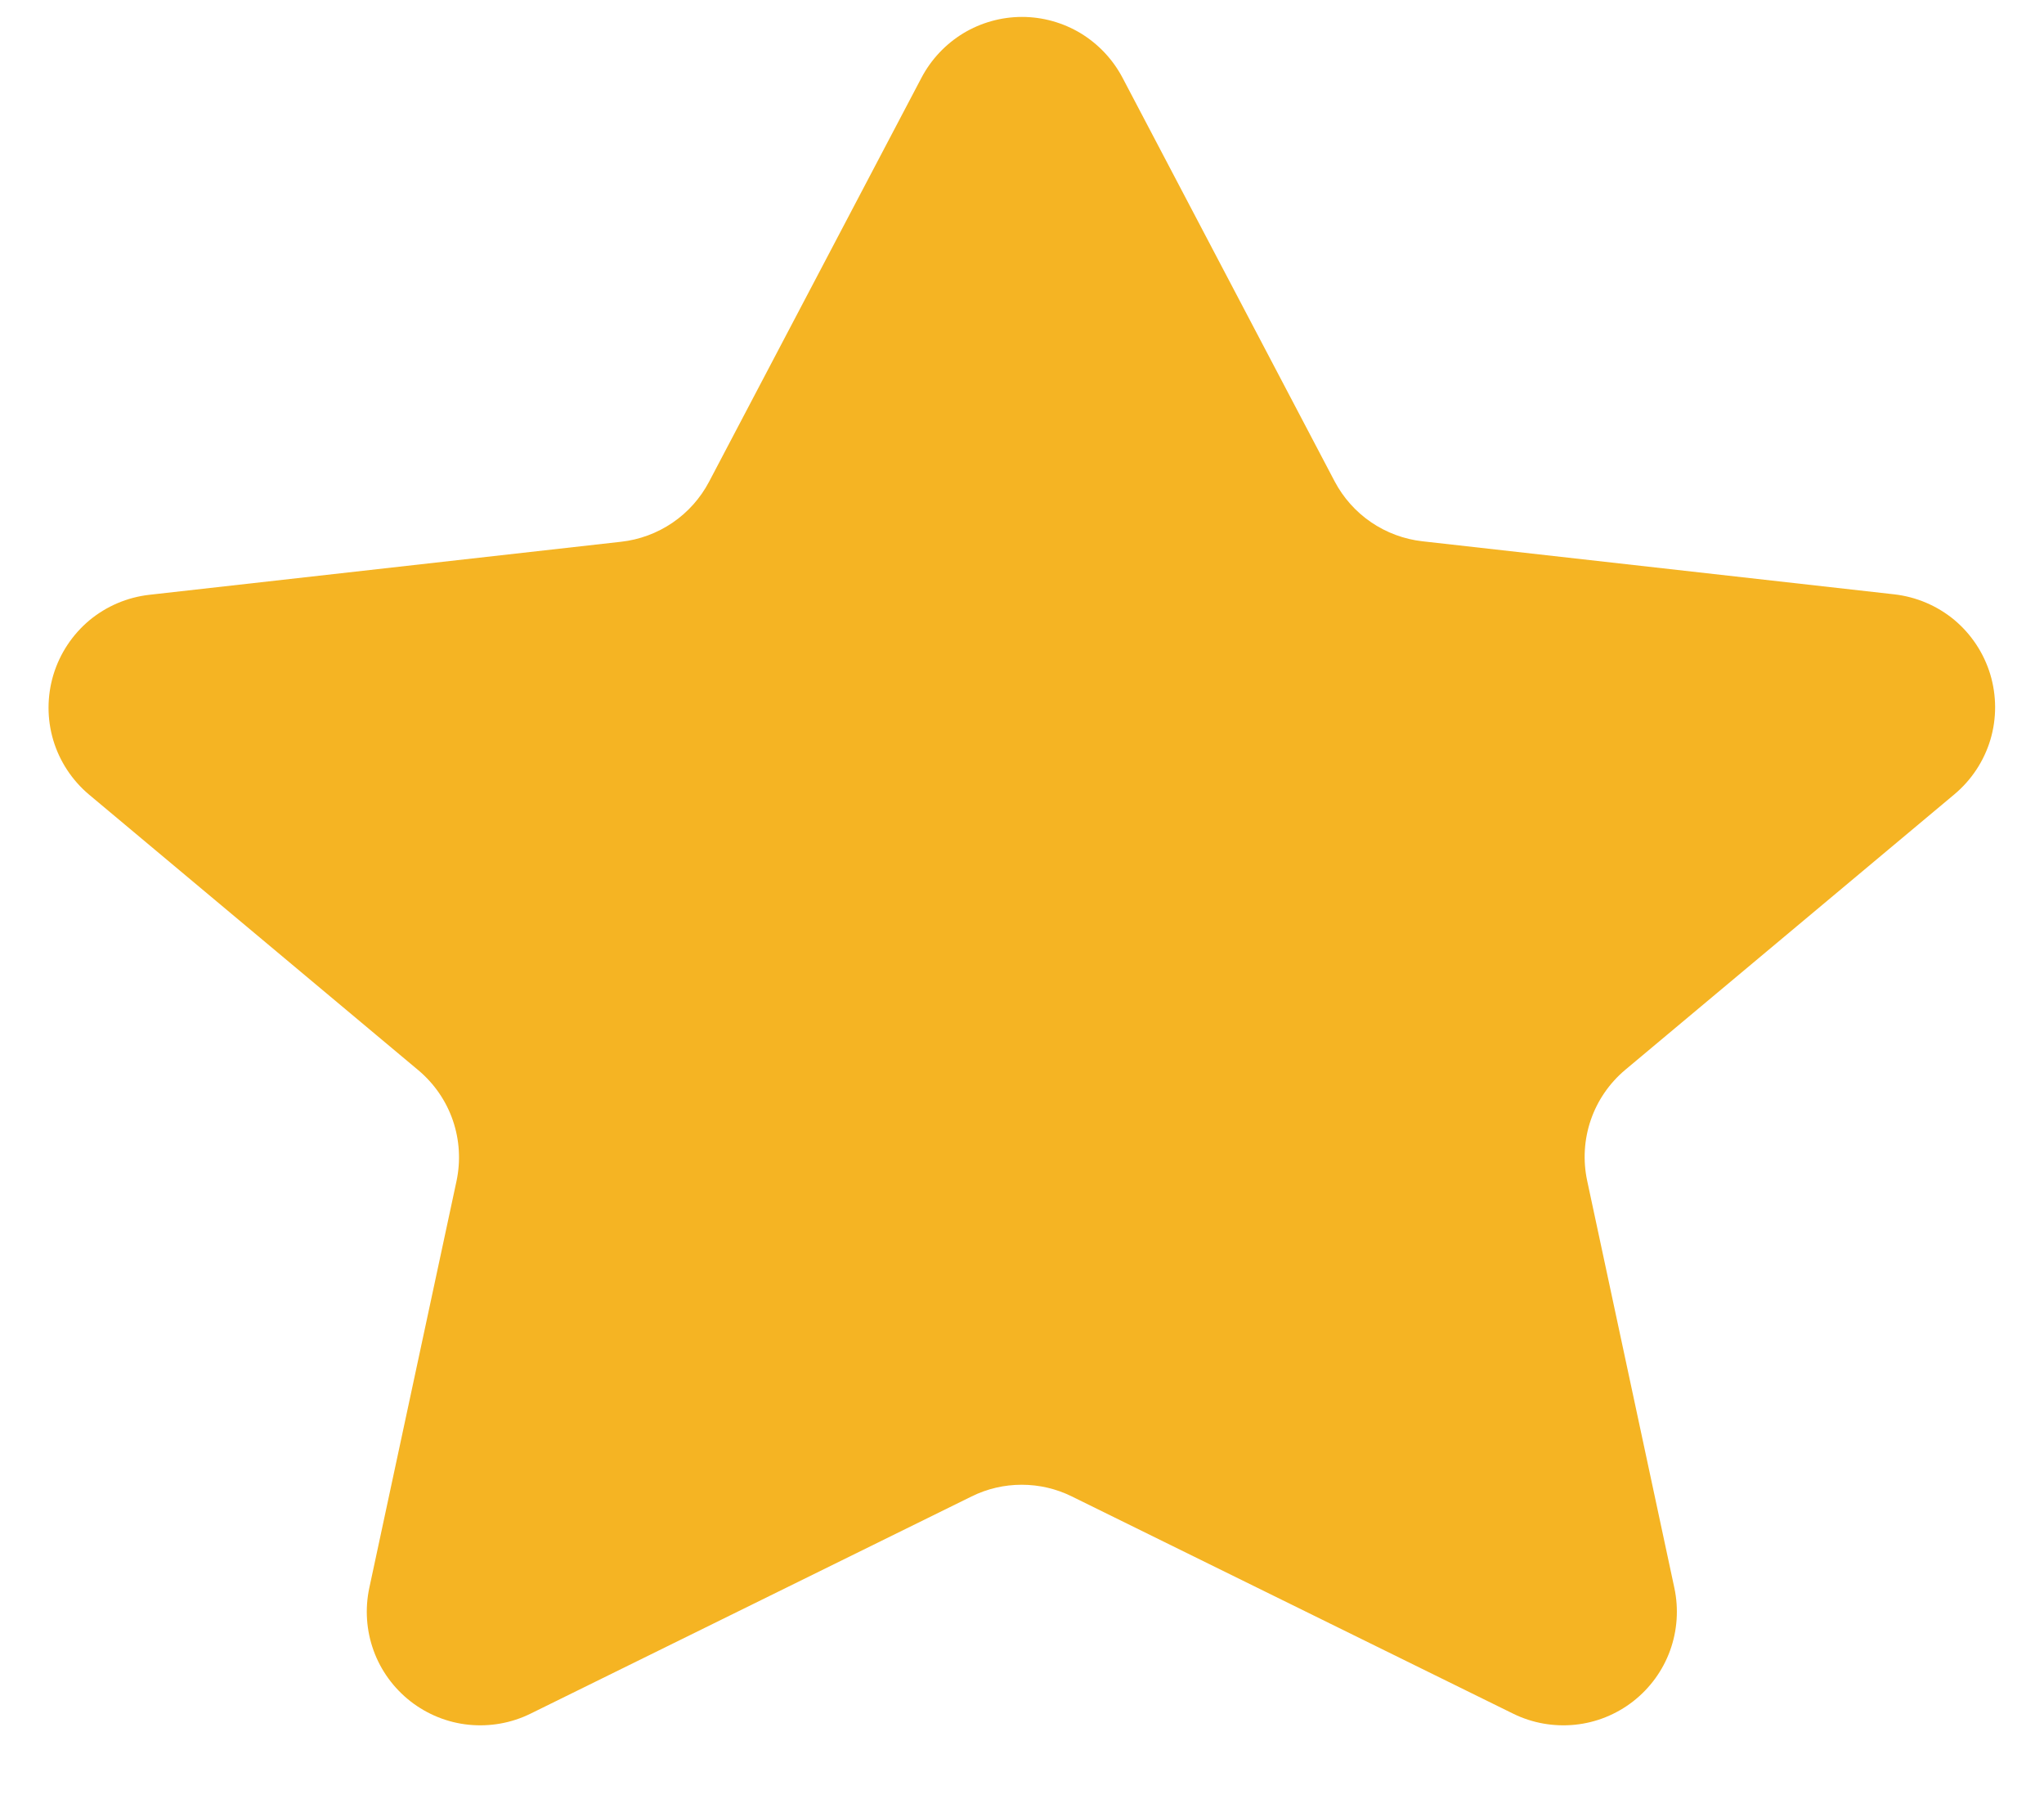 <svg width="18" height="16" viewBox="0 0 18 16" fill="none" xmlns="http://www.w3.org/2000/svg">
<path d="M8.115 0.684C8.2 0.523 8.327 0.388 8.483 0.293C8.639 0.199 8.818 0.149 9 0.149C9.182 0.149 9.361 0.199 9.517 0.293C9.673 0.388 9.8 0.523 9.885 0.684L11.753 4.238C11.829 4.382 11.939 4.506 12.074 4.598C12.209 4.69 12.365 4.748 12.527 4.766L16.681 5.233C16.875 5.255 17.059 5.333 17.21 5.458C17.36 5.584 17.47 5.75 17.527 5.938C17.583 6.125 17.584 6.325 17.528 6.513C17.472 6.7 17.362 6.867 17.212 6.993L14.312 9.42C14.173 9.537 14.068 9.689 14.009 9.861C13.95 10.033 13.939 10.218 13.977 10.396L14.745 13.982C14.784 14.165 14.771 14.357 14.707 14.533C14.643 14.71 14.53 14.864 14.382 14.98C14.234 15.095 14.057 15.167 13.87 15.186C13.683 15.205 13.495 15.172 13.326 15.089L9.439 13.176C9.302 13.108 9.151 13.073 8.997 13.073C8.844 13.073 8.693 13.108 8.556 13.176L4.671 15.089C4.502 15.172 4.314 15.205 4.127 15.186C3.94 15.167 3.763 15.095 3.615 14.98C3.467 14.864 3.354 14.71 3.29 14.533C3.226 14.357 3.213 14.165 3.252 13.982L4.02 10.4C4.058 10.222 4.047 10.037 3.988 9.865C3.929 9.693 3.824 9.541 3.685 9.424L0.785 6.997C0.635 6.871 0.525 6.704 0.469 6.517C0.413 6.329 0.414 6.129 0.47 5.942C0.527 5.754 0.637 5.588 0.787 5.462C0.938 5.337 1.121 5.259 1.316 5.237L5.47 4.77C5.632 4.752 5.788 4.694 5.923 4.602C6.058 4.51 6.168 4.386 6.244 4.242L8.115 0.684Z" fill="#F5B423"/>
</svg>
